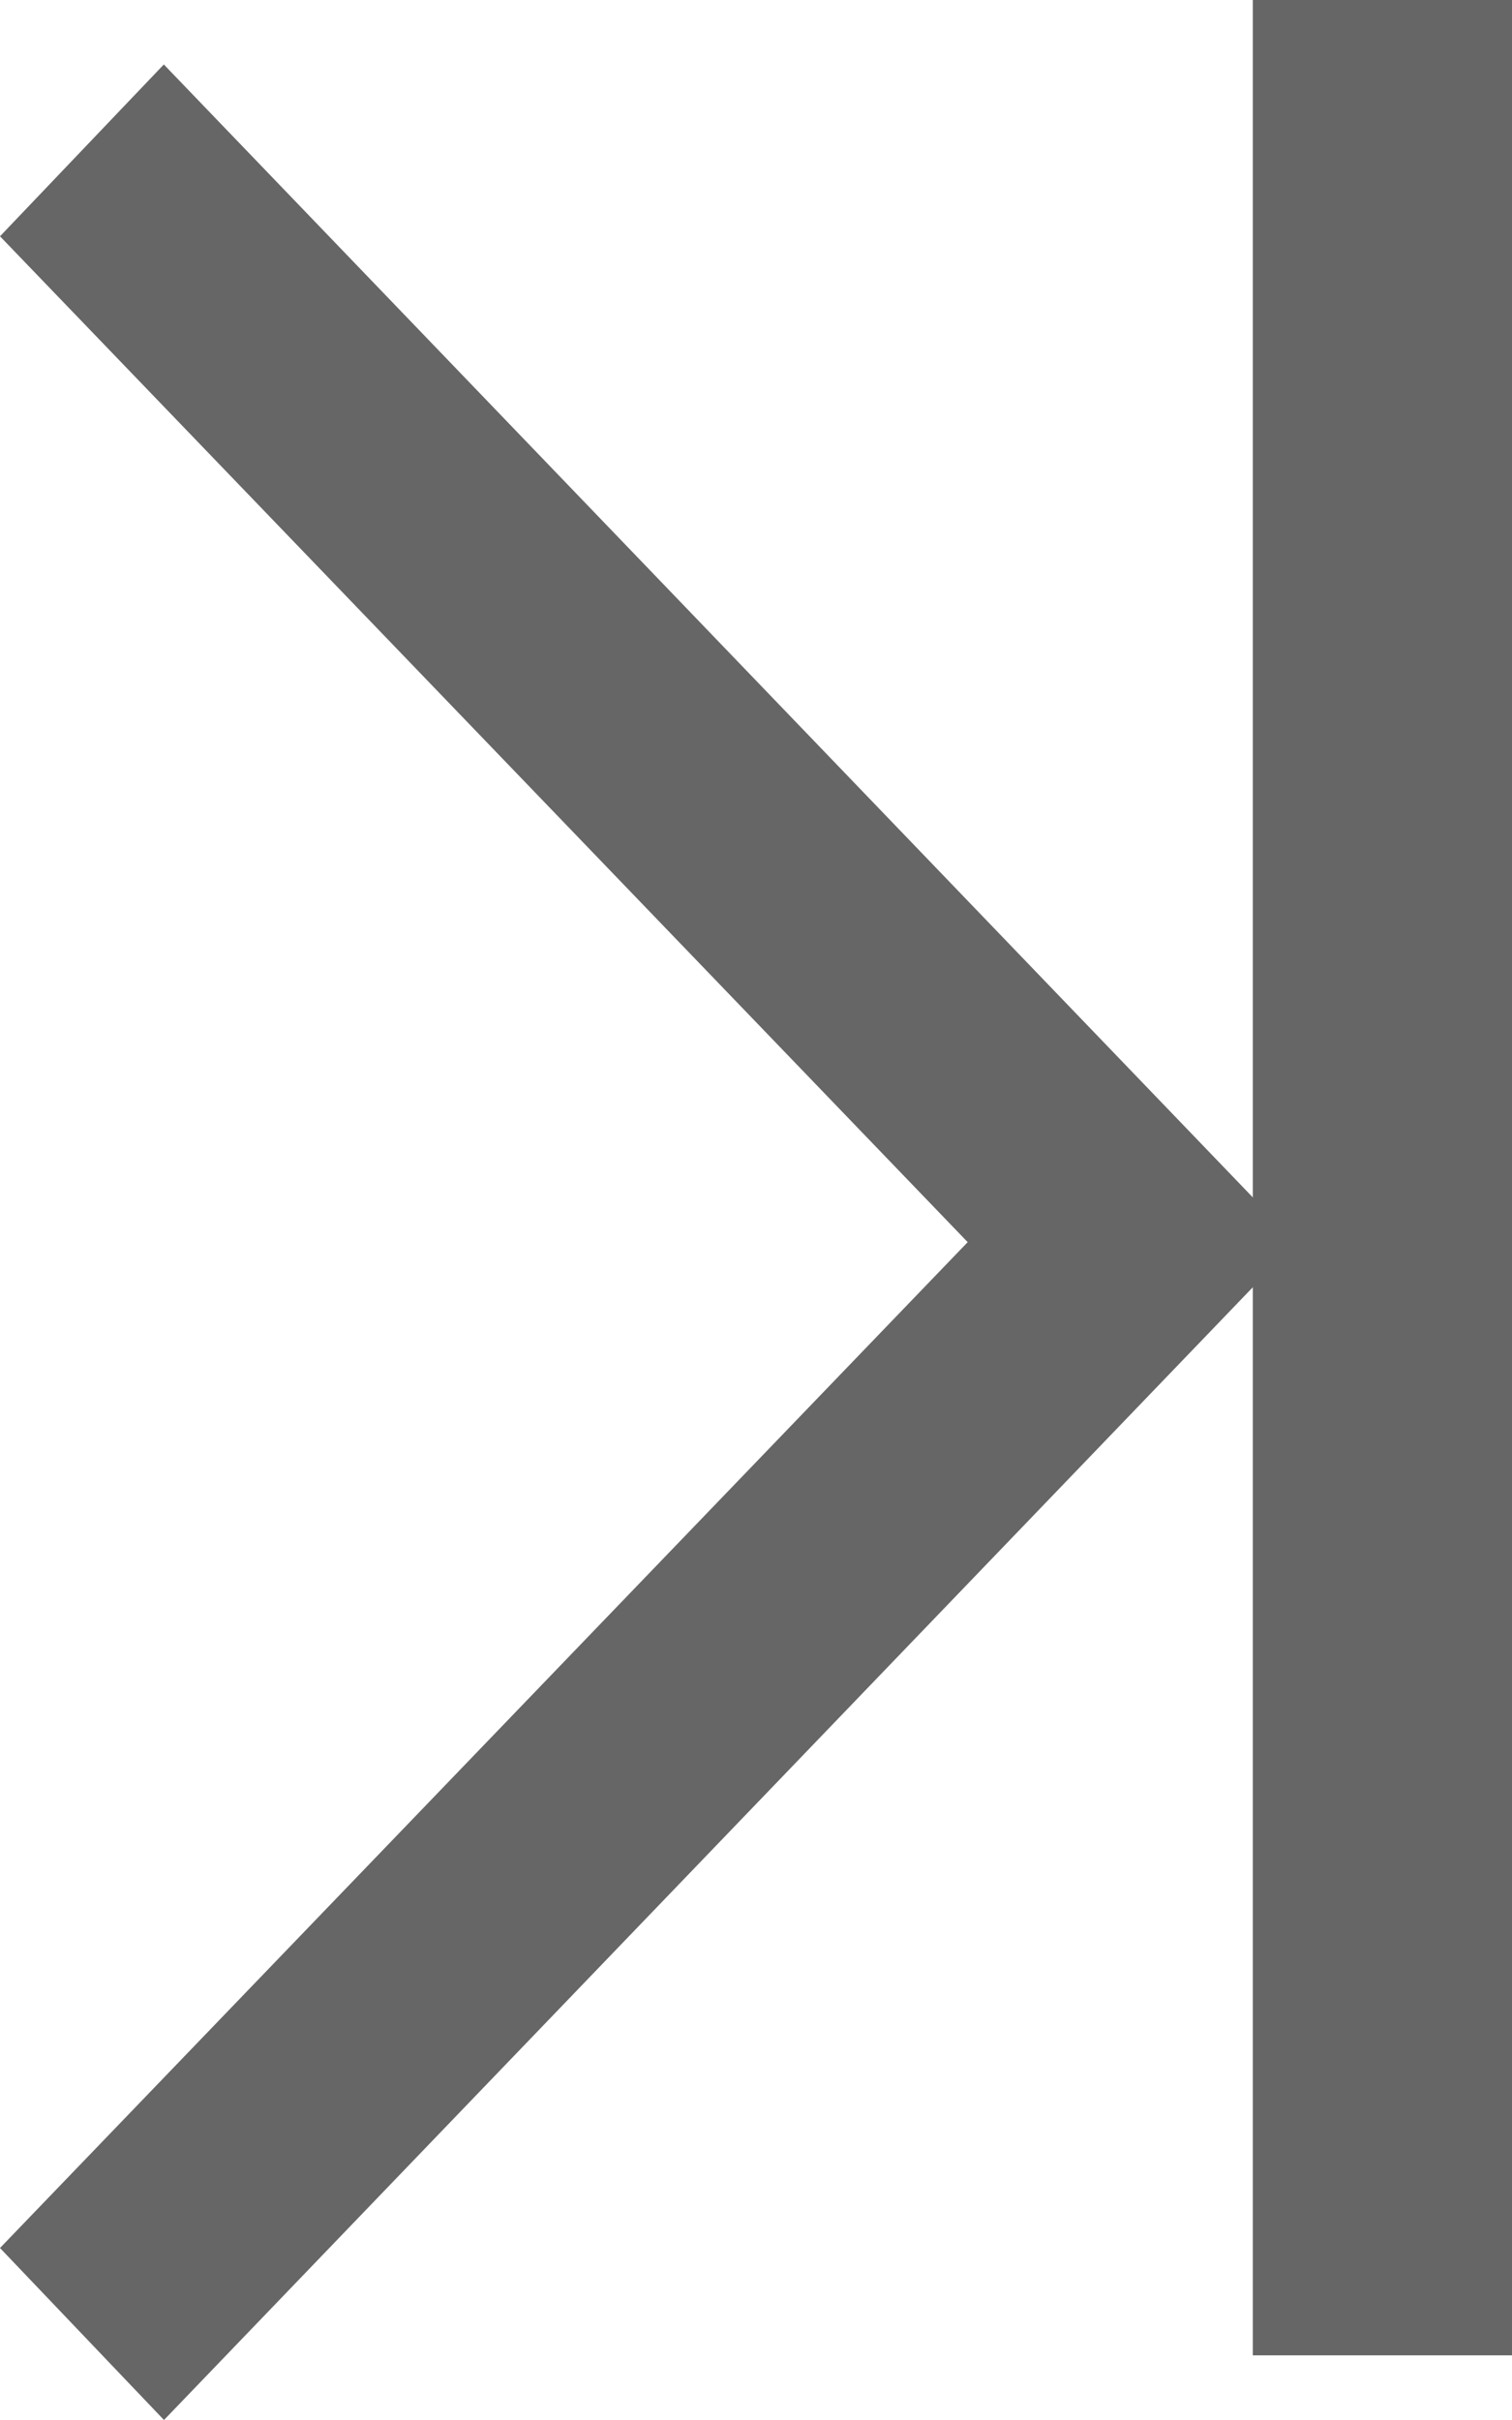<svg xmlns="http://www.w3.org/2000/svg" width="8.75" height="14" viewBox="0 0 8.75 14">
    <g>
        <g>
            <path fill="#666" d="M-206.349-302.774l-6.551-6.813 6.551-6.813.949.995-5.6 5.819 5.6 5.819-.949.995" transform="rotate(180 4 7) translate(213.4 316.4)"/>
            <path fill="none" stroke="#666" stroke-width="1.5px" d="M0 0L0 13.626" transform="rotate(180 4 7) rotate(180 0 7)"/>
        </g>
    </g>
</svg>
